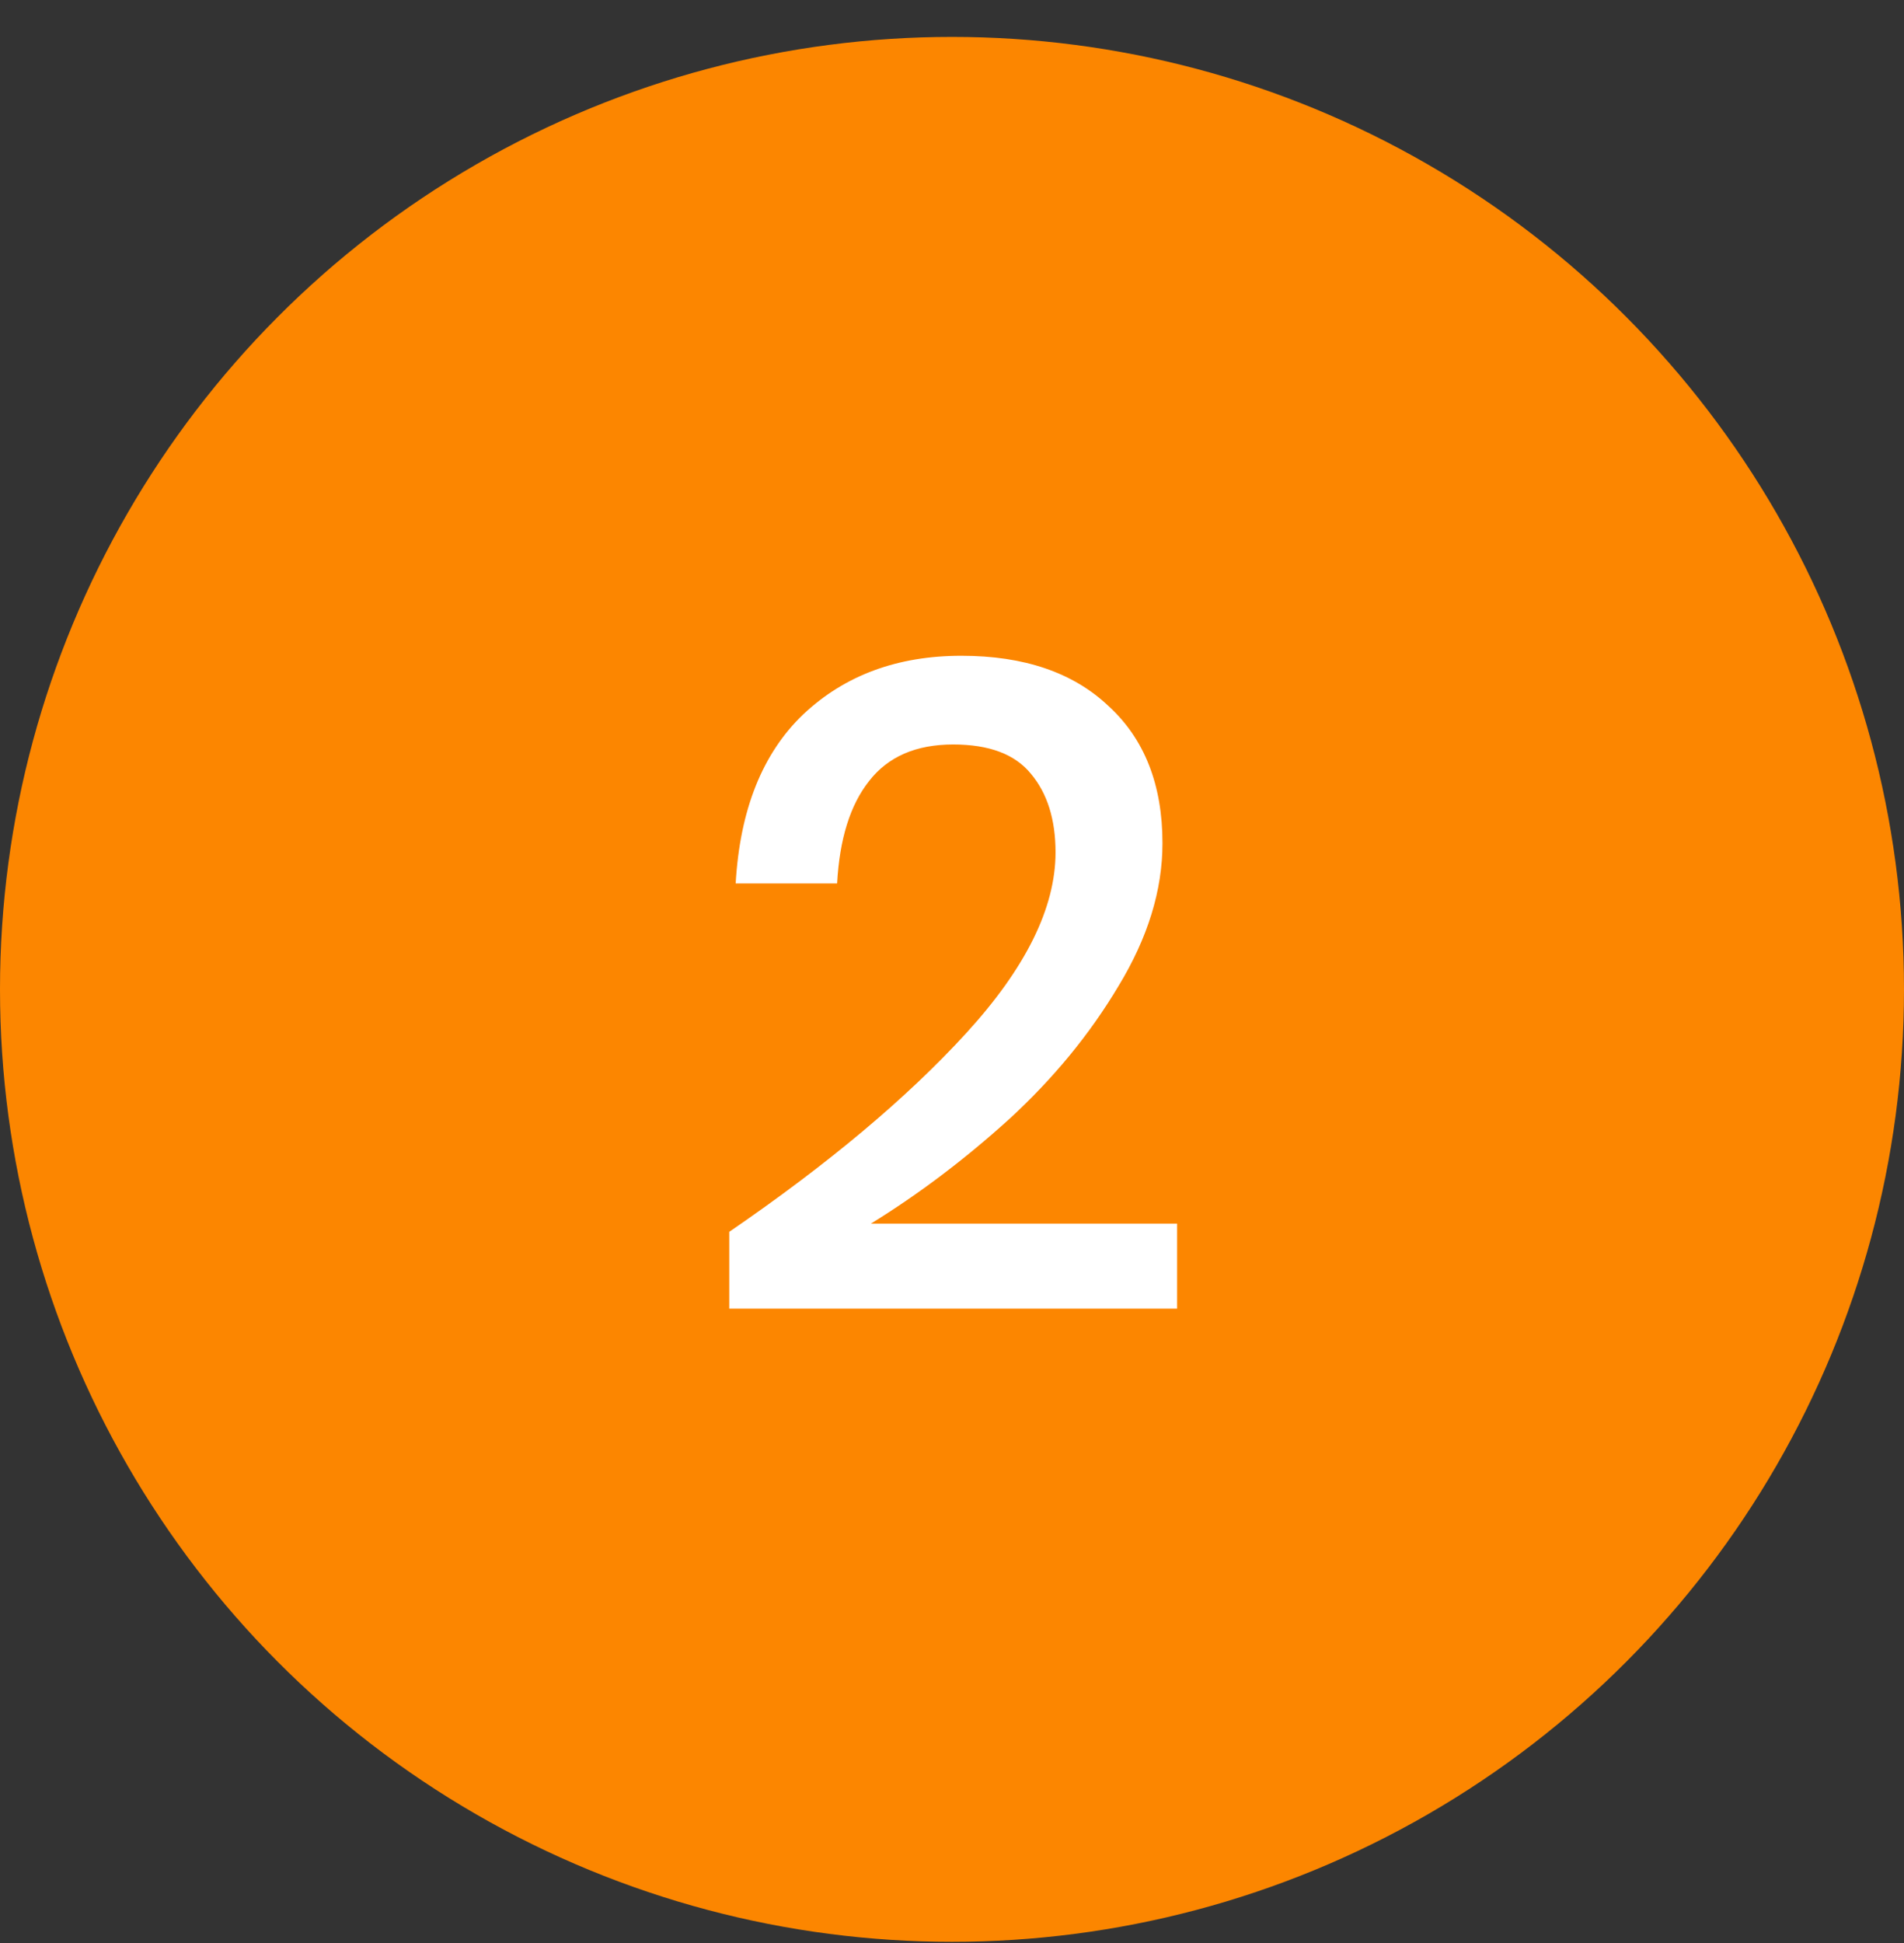 <svg width="50" height="51" viewBox="0 0 50 51" fill="none" xmlns="http://www.w3.org/2000/svg">
<rect x="0" y="0" width="50" height="51" fill="#333333" stroke="none"/>
<circle cx="25" cy="25.969" r="25" fill="#FC8600"/>
<path d="M19.151 32.333C21.743 30.557 23.815 28.821 25.367 27.125C26.935 25.413 27.719 23.829 27.719 22.373C27.719 21.509 27.503 20.821 27.071 20.309C26.655 19.797 25.975 19.541 25.031 19.541C24.055 19.541 23.319 19.861 22.823 20.501C22.327 21.125 22.047 22.021 21.983 23.189H19.319C19.431 21.253 20.023 19.773 21.095 18.749C22.183 17.725 23.567 17.213 25.247 17.213C26.895 17.213 28.183 17.653 29.111 18.533C30.055 19.397 30.527 20.597 30.527 22.133C30.527 23.365 30.143 24.613 29.375 25.877C28.623 27.141 27.663 28.309 26.495 29.381C25.327 30.437 24.119 31.349 22.871 32.117H30.911V34.349H19.151V32.333Z" fill="white"/>
</svg>
